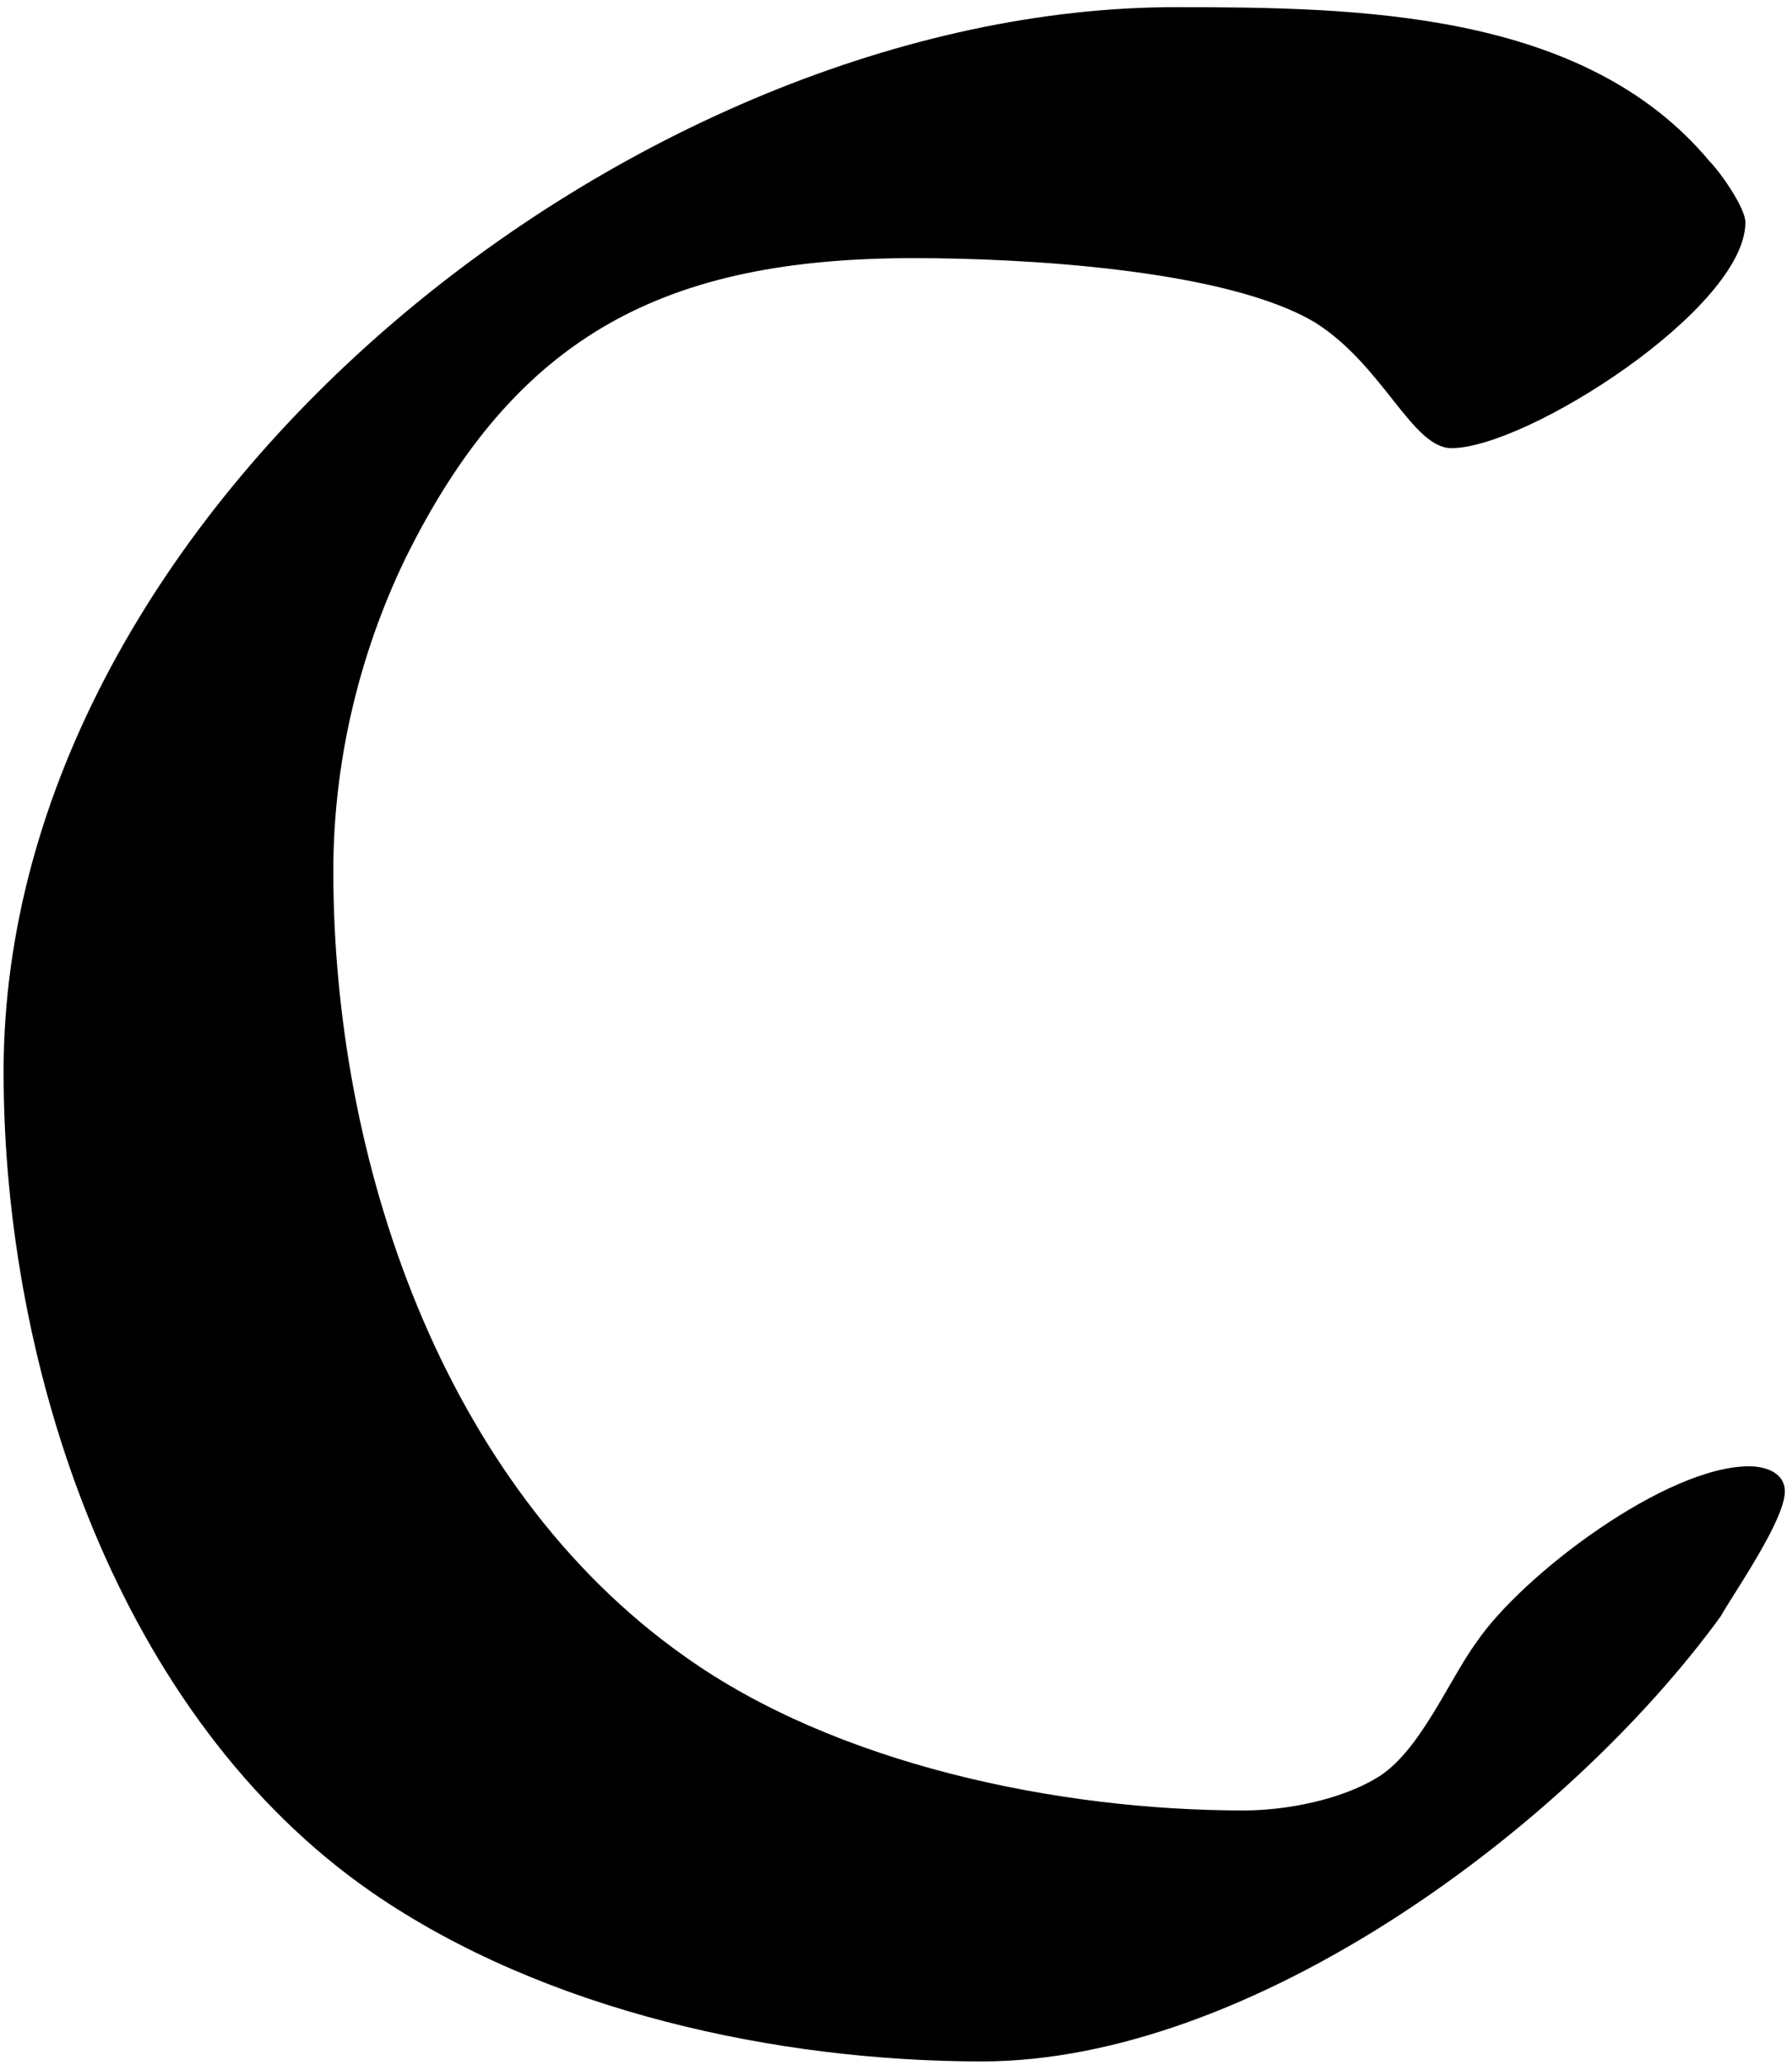 <?xml version="1.0" encoding="UTF-8" standalone="no"?>
<svg
   width="125"
   height="144"
   viewBox="0 0 125 144"
   fill="none"
   version="1.1"
   id="svg1"
   sodipodi:docname="C base.svg"
   inkscape:version="1.4.2 (f4327f4, 2025-05-13)"
   xmlns:inkscape="http://www.inkscape.org/namespaces/inkscape"
   xmlns:sodipodi="http://sodipodi.sourceforge.net/DTD/sodipodi-0.dtd"
   xmlns="http://www.w3.org/2000/svg"
   xmlns:svg="http://www.w3.org/2000/svg">
  <defs
     id="defs1" />
  <sodipodi:namedview
     id="namedview1"
     pagecolor="#ffffff"
     bordercolor="#000000"
     borderopacity="0.25"
     inkscape:showpageshadow="2"
     inkscape:pageopacity="0.0"
     inkscape:pagecheckerboard="0"
     inkscape:deskcolor="#d1d1d1"
     inkscape:zoom="5.7291667"
     inkscape:cx="62.487273"
     inkscape:cy="72"
     inkscape:window-width="1920"
     inkscape:window-height="1027"
     inkscape:window-x="-8"
     inkscape:window-y="-8"
     inkscape:window-maximized="1"
     inkscape:current-layer="svg1" />
  <path
     d="M82 0.5C94.75 0.5 110.5 0.75 119.25 11.25C120 12 121.75 14.5 121.75 15.5C121.75 21.5 106.5 31.25 101.25 31.25C98.5 31.25 96.5 25.5 91.75 22.5C85.5 18.75 71.25 18 63.75 18C46.5 18 36 23.25 28.25 39C25 45.75 23.25 53.25 23.25 60.75C23.25 80.75 30.75 103.5 47.75 115.5C58.25 123 73.75 126.25 86.75 126.25C89.75 126.25 93.5 125.5 96 124C99 122.25 101 117.25 103 114.5C106.25 109.75 116.25 102.25 122 102.25C123.25 102.25 124.5 102.75 124.5 104C124.5 106 121 111 120 112.75C109.25 127.5 87.25 143.75 68.5 143.75C54.25 143.75 38 140.25 26 132C8.25 119.75 0.25 95.5 0.25 74.75C0.25 35.25 44.5 0.5 82 0.5Z"
     fill="#CE8DFF"
     id="path1"
     style="fill:#000000;fill-opacity:1" />
</svg>

